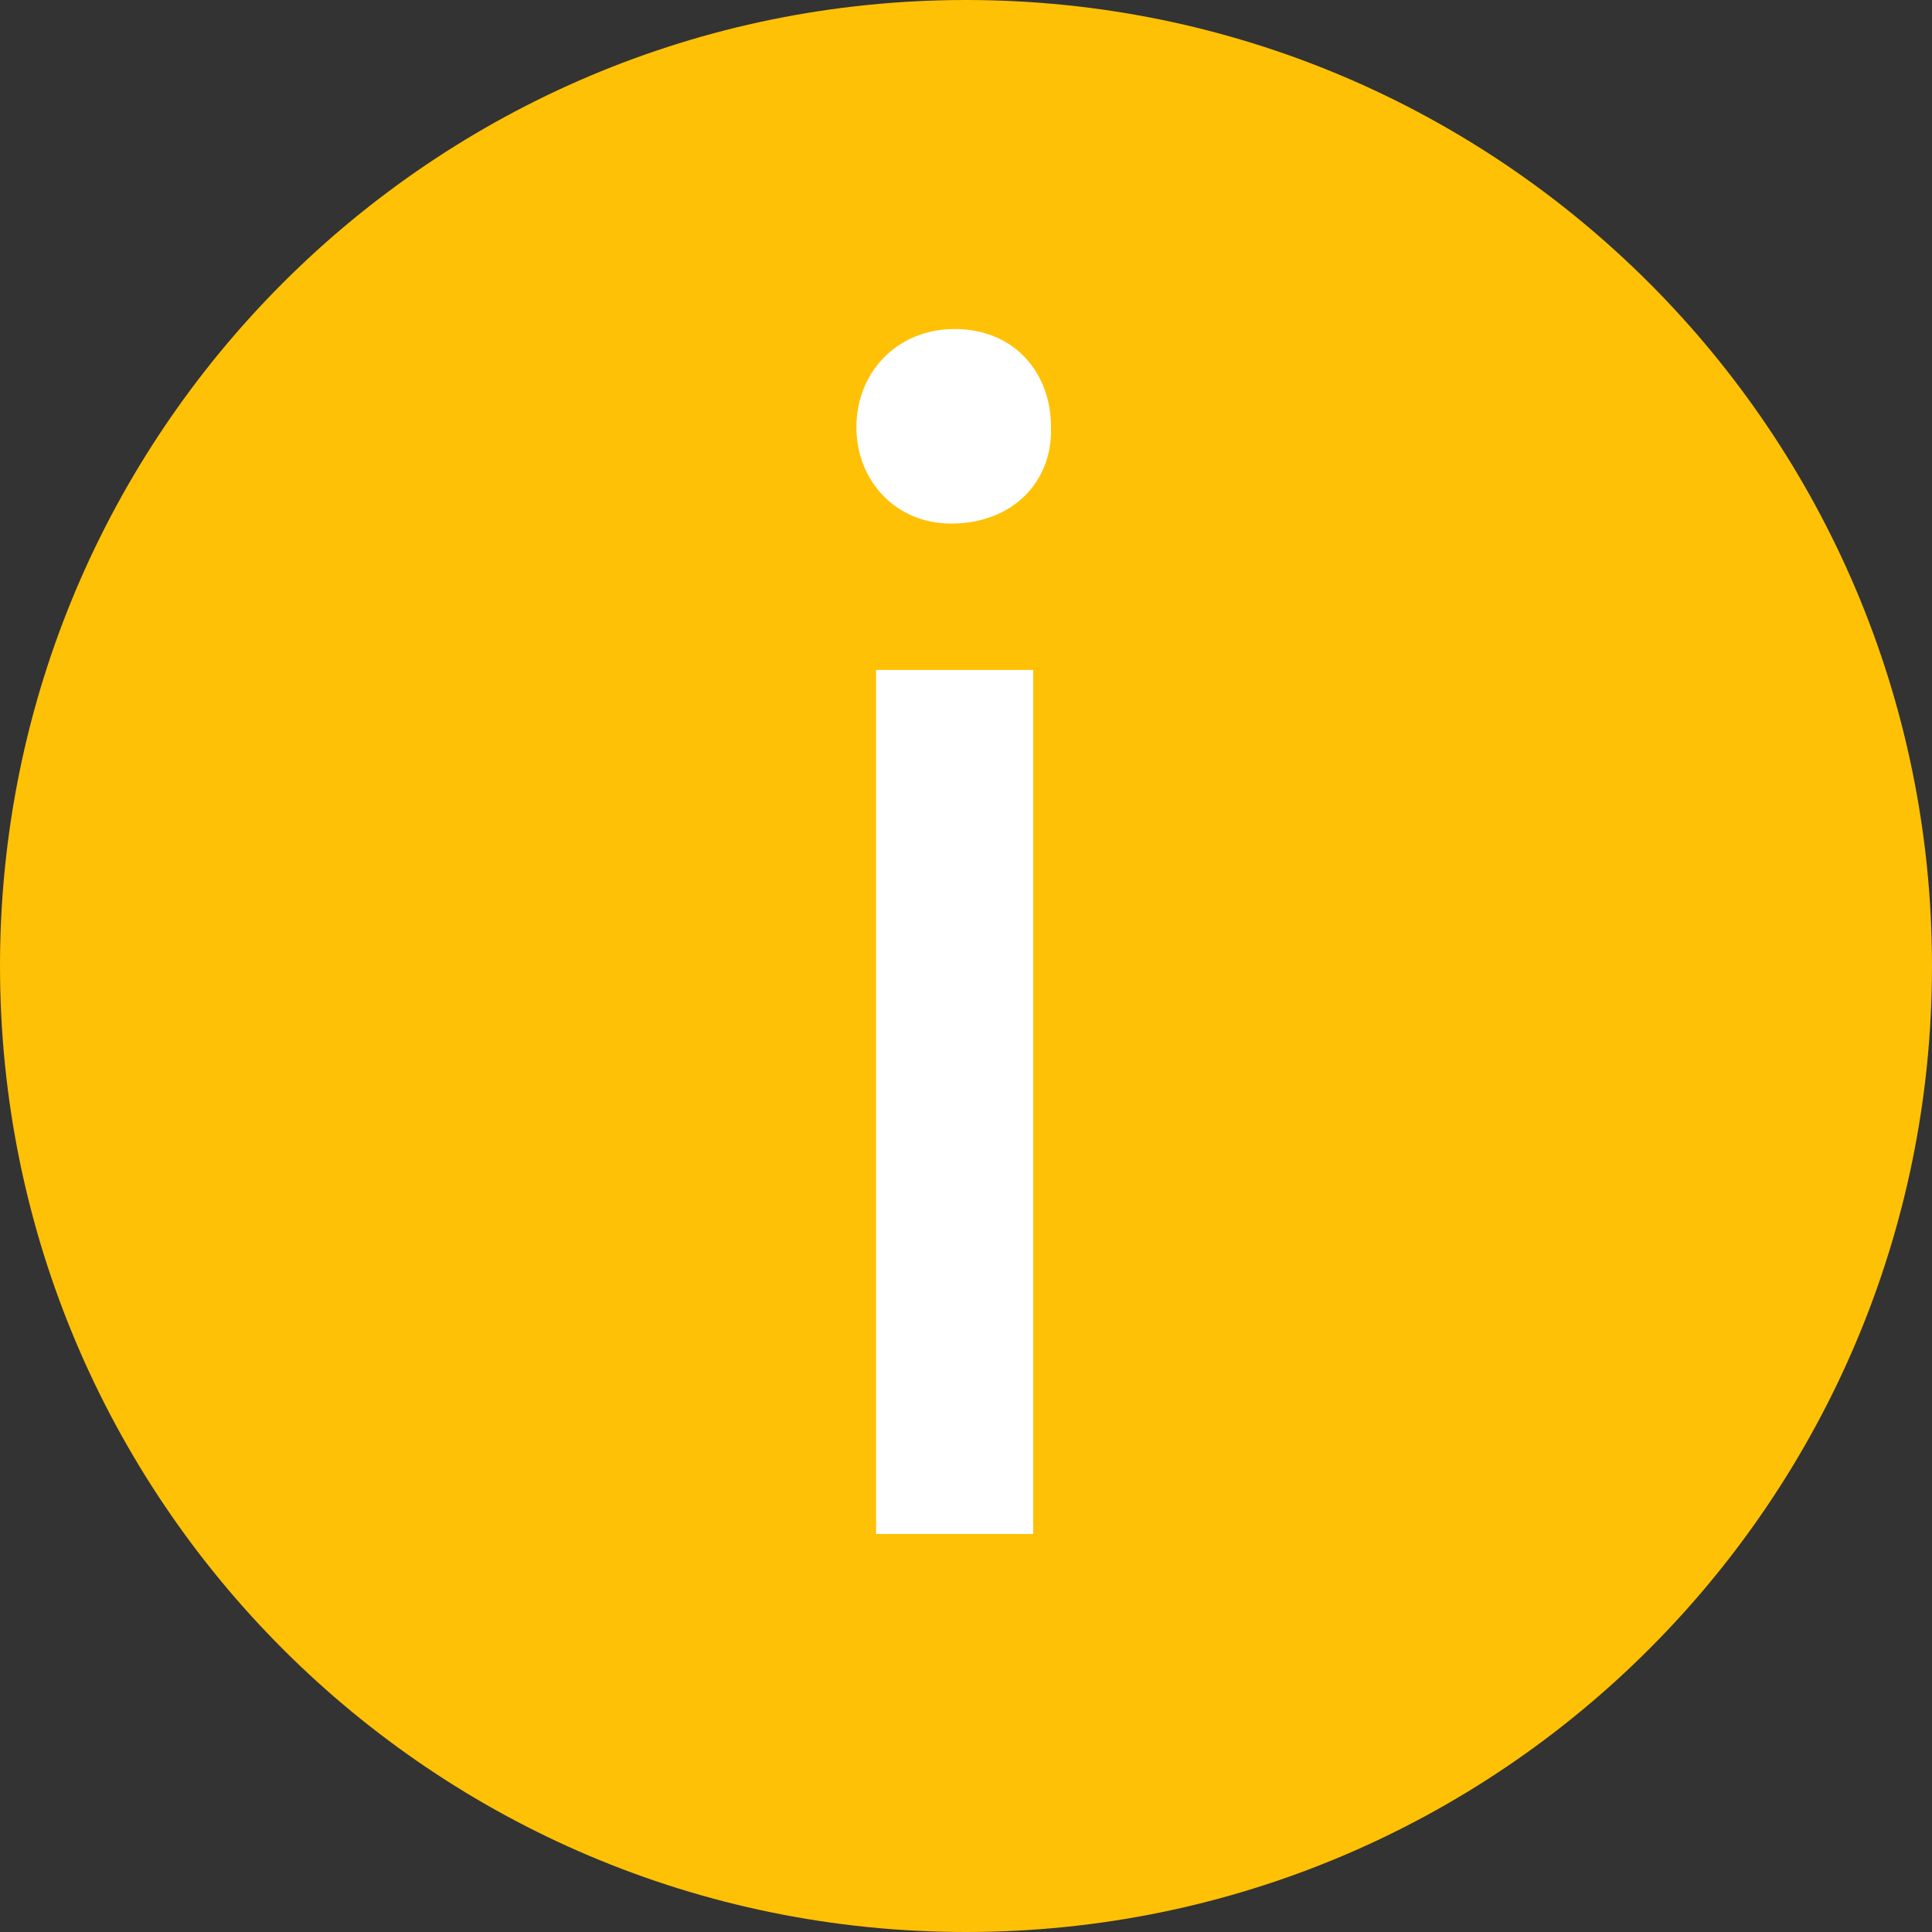 <svg xmlns="http://www.w3.org/2000/svg" viewBox="0 0 500 500"><rect x="0" y="0" width="500" height="500" fill="#333333" stroke="none"/><title>info-yellow</title><g id="Layer_2" data-name="Layer 2"><g id="Layer_1-2" data-name="Layer 1"><path d="M250,0C111.9,0,0,111.9,0,250S111.9,500,250,500,500,388.1,500,250,388.1,0,250,0Z" style="fill:#ffc105"/><path d="M272,110.56c.46,13.86-9.7,24.94-25.87,24.94-14.32,0-24.49-11.08-24.49-24.94,0-14.33,10.63-25.41,25.41-25.41C262.3,85.15,272,96.23,272,110.56ZM226.73,397V173.39h40.65V397Z" style="fill:#fff"/></g></g></svg>